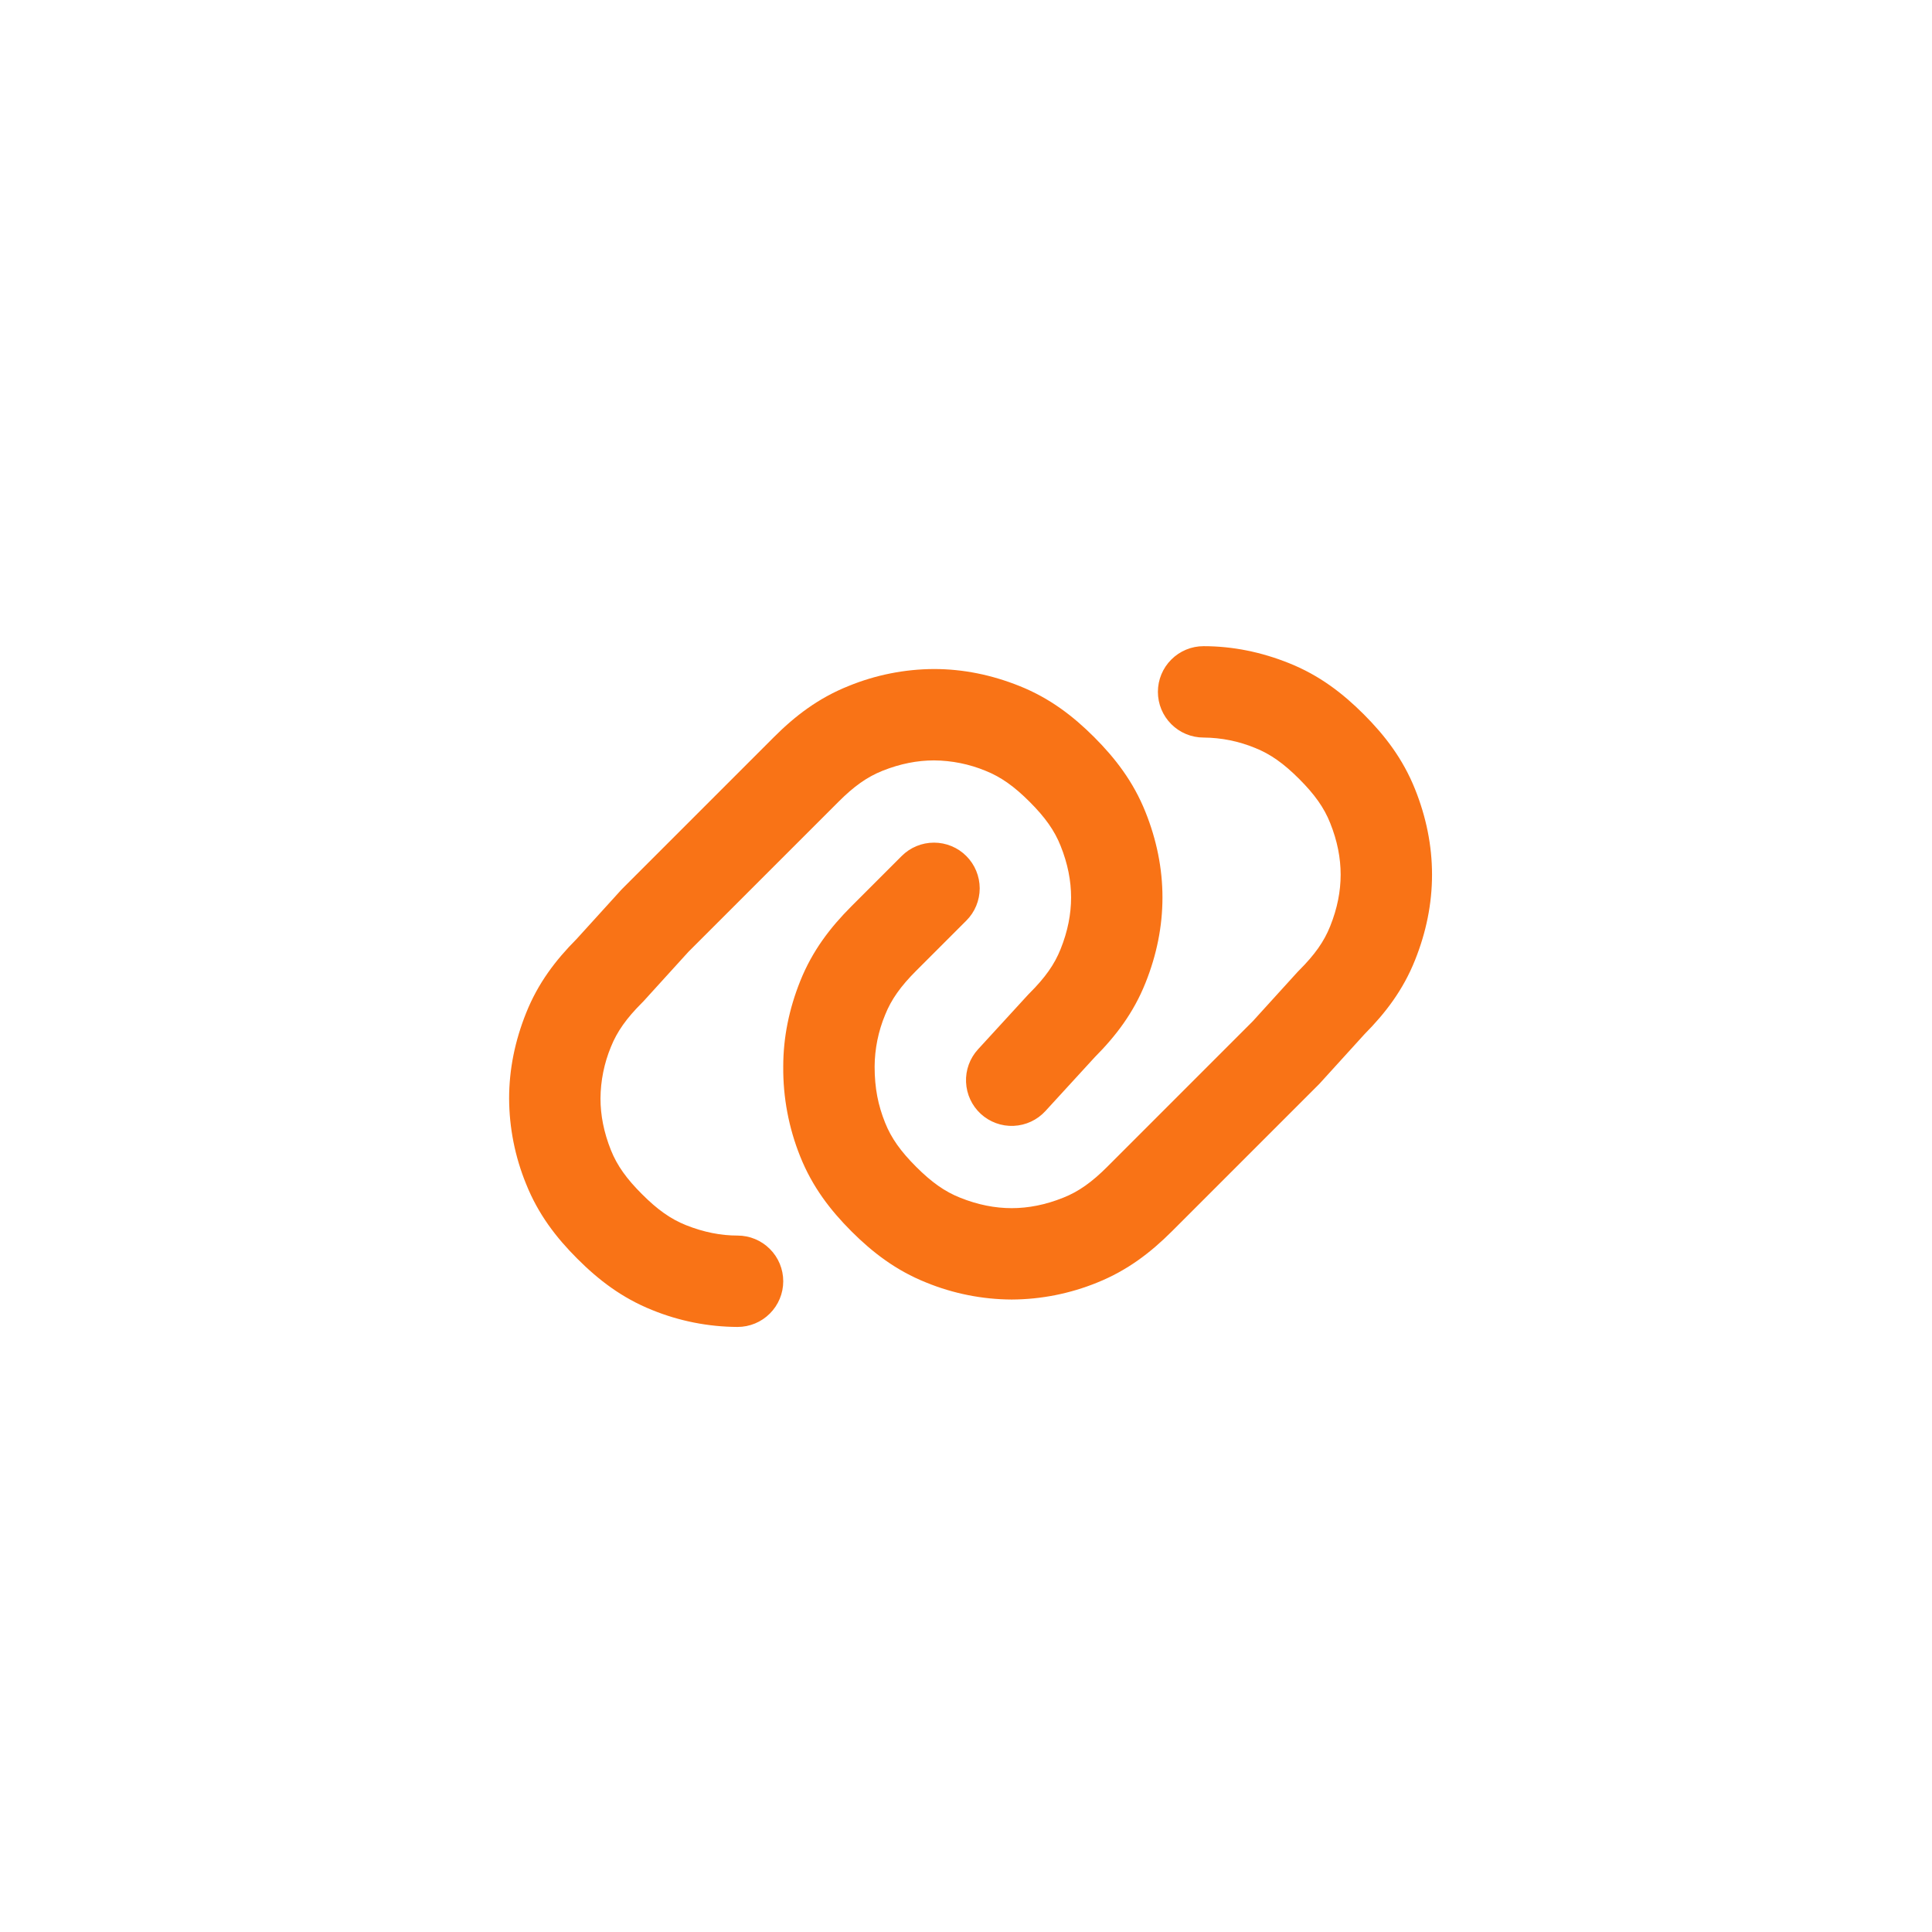 <svg width="74" height="74" viewBox="0 0 74 74" fill="none" xmlns="http://www.w3.org/2000/svg">
<g filter="url(#filter0_d_662_4898)">
<rect x="5" y="5" width="64" height="64" rx="25" fill="white"/>
</g>
<path d="M44.35 26.5C44.35 26.036 44.534 25.591 44.863 25.263C45.191 24.934 45.636 24.75 46.1 24.75C47.215 24.75 48.309 24.974 49.374 25.401C50.535 25.865 51.427 26.552 52.237 27.361C53.047 28.173 53.735 29.066 54.199 30.226C54.626 31.291 54.85 32.385 54.85 33.5C54.85 34.615 54.626 35.709 54.199 36.774C53.742 37.92 53.065 38.804 52.267 39.608L50.545 41.503C50.526 41.523 50.507 41.543 50.487 41.562L44.887 47.162C44.077 47.972 43.184 48.66 42.024 49.126C40.984 49.55 39.873 49.77 38.75 49.775C37.627 49.77 36.515 49.549 35.476 49.124C34.316 48.66 33.423 47.972 32.613 47.164C31.802 46.352 31.115 45.459 30.651 44.299C30.21 43.203 29.989 42.031 30 40.85C30 39.735 30.224 38.642 30.651 37.576C31.115 36.416 31.802 35.523 32.611 34.713L34.536 32.788C34.699 32.625 34.891 32.496 35.104 32.408C35.316 32.32 35.544 32.275 35.773 32.275C36.003 32.275 36.231 32.32 36.443 32.408C36.656 32.495 36.849 32.624 37.011 32.787C37.174 32.949 37.303 33.142 37.391 33.355C37.479 33.567 37.524 33.794 37.525 34.024C37.525 34.254 37.479 34.482 37.392 34.694C37.304 34.907 37.175 35.1 37.012 35.262L35.087 37.187C34.498 37.777 34.135 38.285 33.901 38.874C33.641 39.501 33.505 40.172 33.5 40.85C33.5 41.683 33.635 42.337 33.901 43.001C34.135 43.59 34.498 44.098 35.087 44.688C35.677 45.278 36.184 45.64 36.774 45.874C37.459 46.149 38.115 46.275 38.75 46.275C39.385 46.275 40.041 46.149 40.726 45.874C41.316 45.64 41.823 45.278 42.413 44.688L47.983 39.117L49.705 37.222C49.724 37.202 49.743 37.182 49.763 37.163C50.352 36.573 50.715 36.066 50.949 35.476C51.224 34.791 51.35 34.135 51.35 33.5C51.35 32.865 51.224 32.209 50.949 31.524C50.715 30.934 50.352 30.427 49.763 29.837C49.173 29.247 48.666 28.885 48.076 28.649C47.449 28.39 46.778 28.255 46.1 28.25C45.636 28.25 45.191 28.066 44.863 27.737C44.534 27.409 44.35 26.964 44.35 26.5ZM35.775 29.125C35.14 29.125 34.483 29.251 33.799 29.524C33.209 29.76 32.702 30.122 32.112 30.714L26.367 36.458L24.645 38.353L24.587 38.412C23.997 39.002 23.635 39.51 23.399 40.099C23.14 40.726 23.005 41.397 23 42.075C23 42.71 23.126 43.367 23.399 44.051C23.635 44.641 23.997 45.148 24.589 45.738C25.177 46.328 25.684 46.69 26.274 46.926C26.959 47.199 27.615 47.325 28.25 47.325C28.714 47.325 29.159 47.509 29.487 47.838C29.816 48.166 30 48.611 30 49.075C30 49.539 29.816 49.984 29.487 50.312C29.159 50.641 28.714 50.825 28.25 50.825C27.127 50.82 26.015 50.6 24.976 50.176C23.816 49.71 22.923 49.023 22.113 48.212C21.302 47.402 20.615 46.51 20.151 45.349C19.726 44.31 19.505 43.198 19.5 42.075C19.5 40.96 19.724 39.867 20.151 38.801C20.608 37.654 21.285 36.771 22.083 35.968L23.805 34.072L23.863 34.013L29.638 28.238C30.448 27.427 31.34 26.74 32.501 26.276C33.54 25.851 34.652 25.63 35.775 25.625C36.89 25.625 37.983 25.849 39.049 26.276C40.209 26.74 41.102 27.427 41.912 28.236C42.722 29.048 43.41 29.941 43.874 31.101C44.301 32.166 44.525 33.26 44.525 34.375C44.525 35.49 44.301 36.584 43.874 37.649C43.416 38.795 42.738 39.683 41.94 40.484L40.04 42.558C39.726 42.9 39.289 43.103 38.825 43.123C38.362 43.144 37.909 42.978 37.567 42.665C37.225 42.351 37.022 41.914 37.002 41.45C36.981 40.987 37.147 40.534 37.46 40.192L39.385 38.092L39.438 38.038C40.028 37.448 40.39 36.941 40.624 36.351C40.899 35.666 41.025 35.01 41.025 34.375C41.025 33.74 40.899 33.084 40.624 32.399C40.39 31.809 40.028 31.302 39.438 30.712C38.848 30.122 38.34 29.76 37.751 29.524C37.124 29.265 36.453 29.13 35.775 29.125Z" fill="#F97316"/>
<defs>
<filter id="filter0_d_662_4898" x="0" y="0" width="74" height="74" filterUnits="userSpaceOnUse" color-interpolation-filters="sRGB">
<feFlood flood-opacity="0" result="BackgroundImageFix"/>
<feColorMatrix in="SourceAlpha" type="matrix" values="0 0 0 0 0 0 0 0 0 0 0 0 0 0 0 0 0 0 127 0" result="hardAlpha"/>
<feOffset/>
<feGaussianBlur stdDeviation="2.5"/>
<feComposite in2="hardAlpha" operator="out"/>
<feColorMatrix type="matrix" values="0 0 0 0 0.278 0 0 0 0 0.02 0 0 0 0 0.686 0 0 0 0.08 0"/>
<feBlend mode="normal" in2="BackgroundImageFix" result="effect1_dropShadow_662_4898"/>
<feBlend mode="normal" in="SourceGraphic" in2="effect1_dropShadow_662_4898" result="shape"/>
</filter>
</defs>
</svg>
